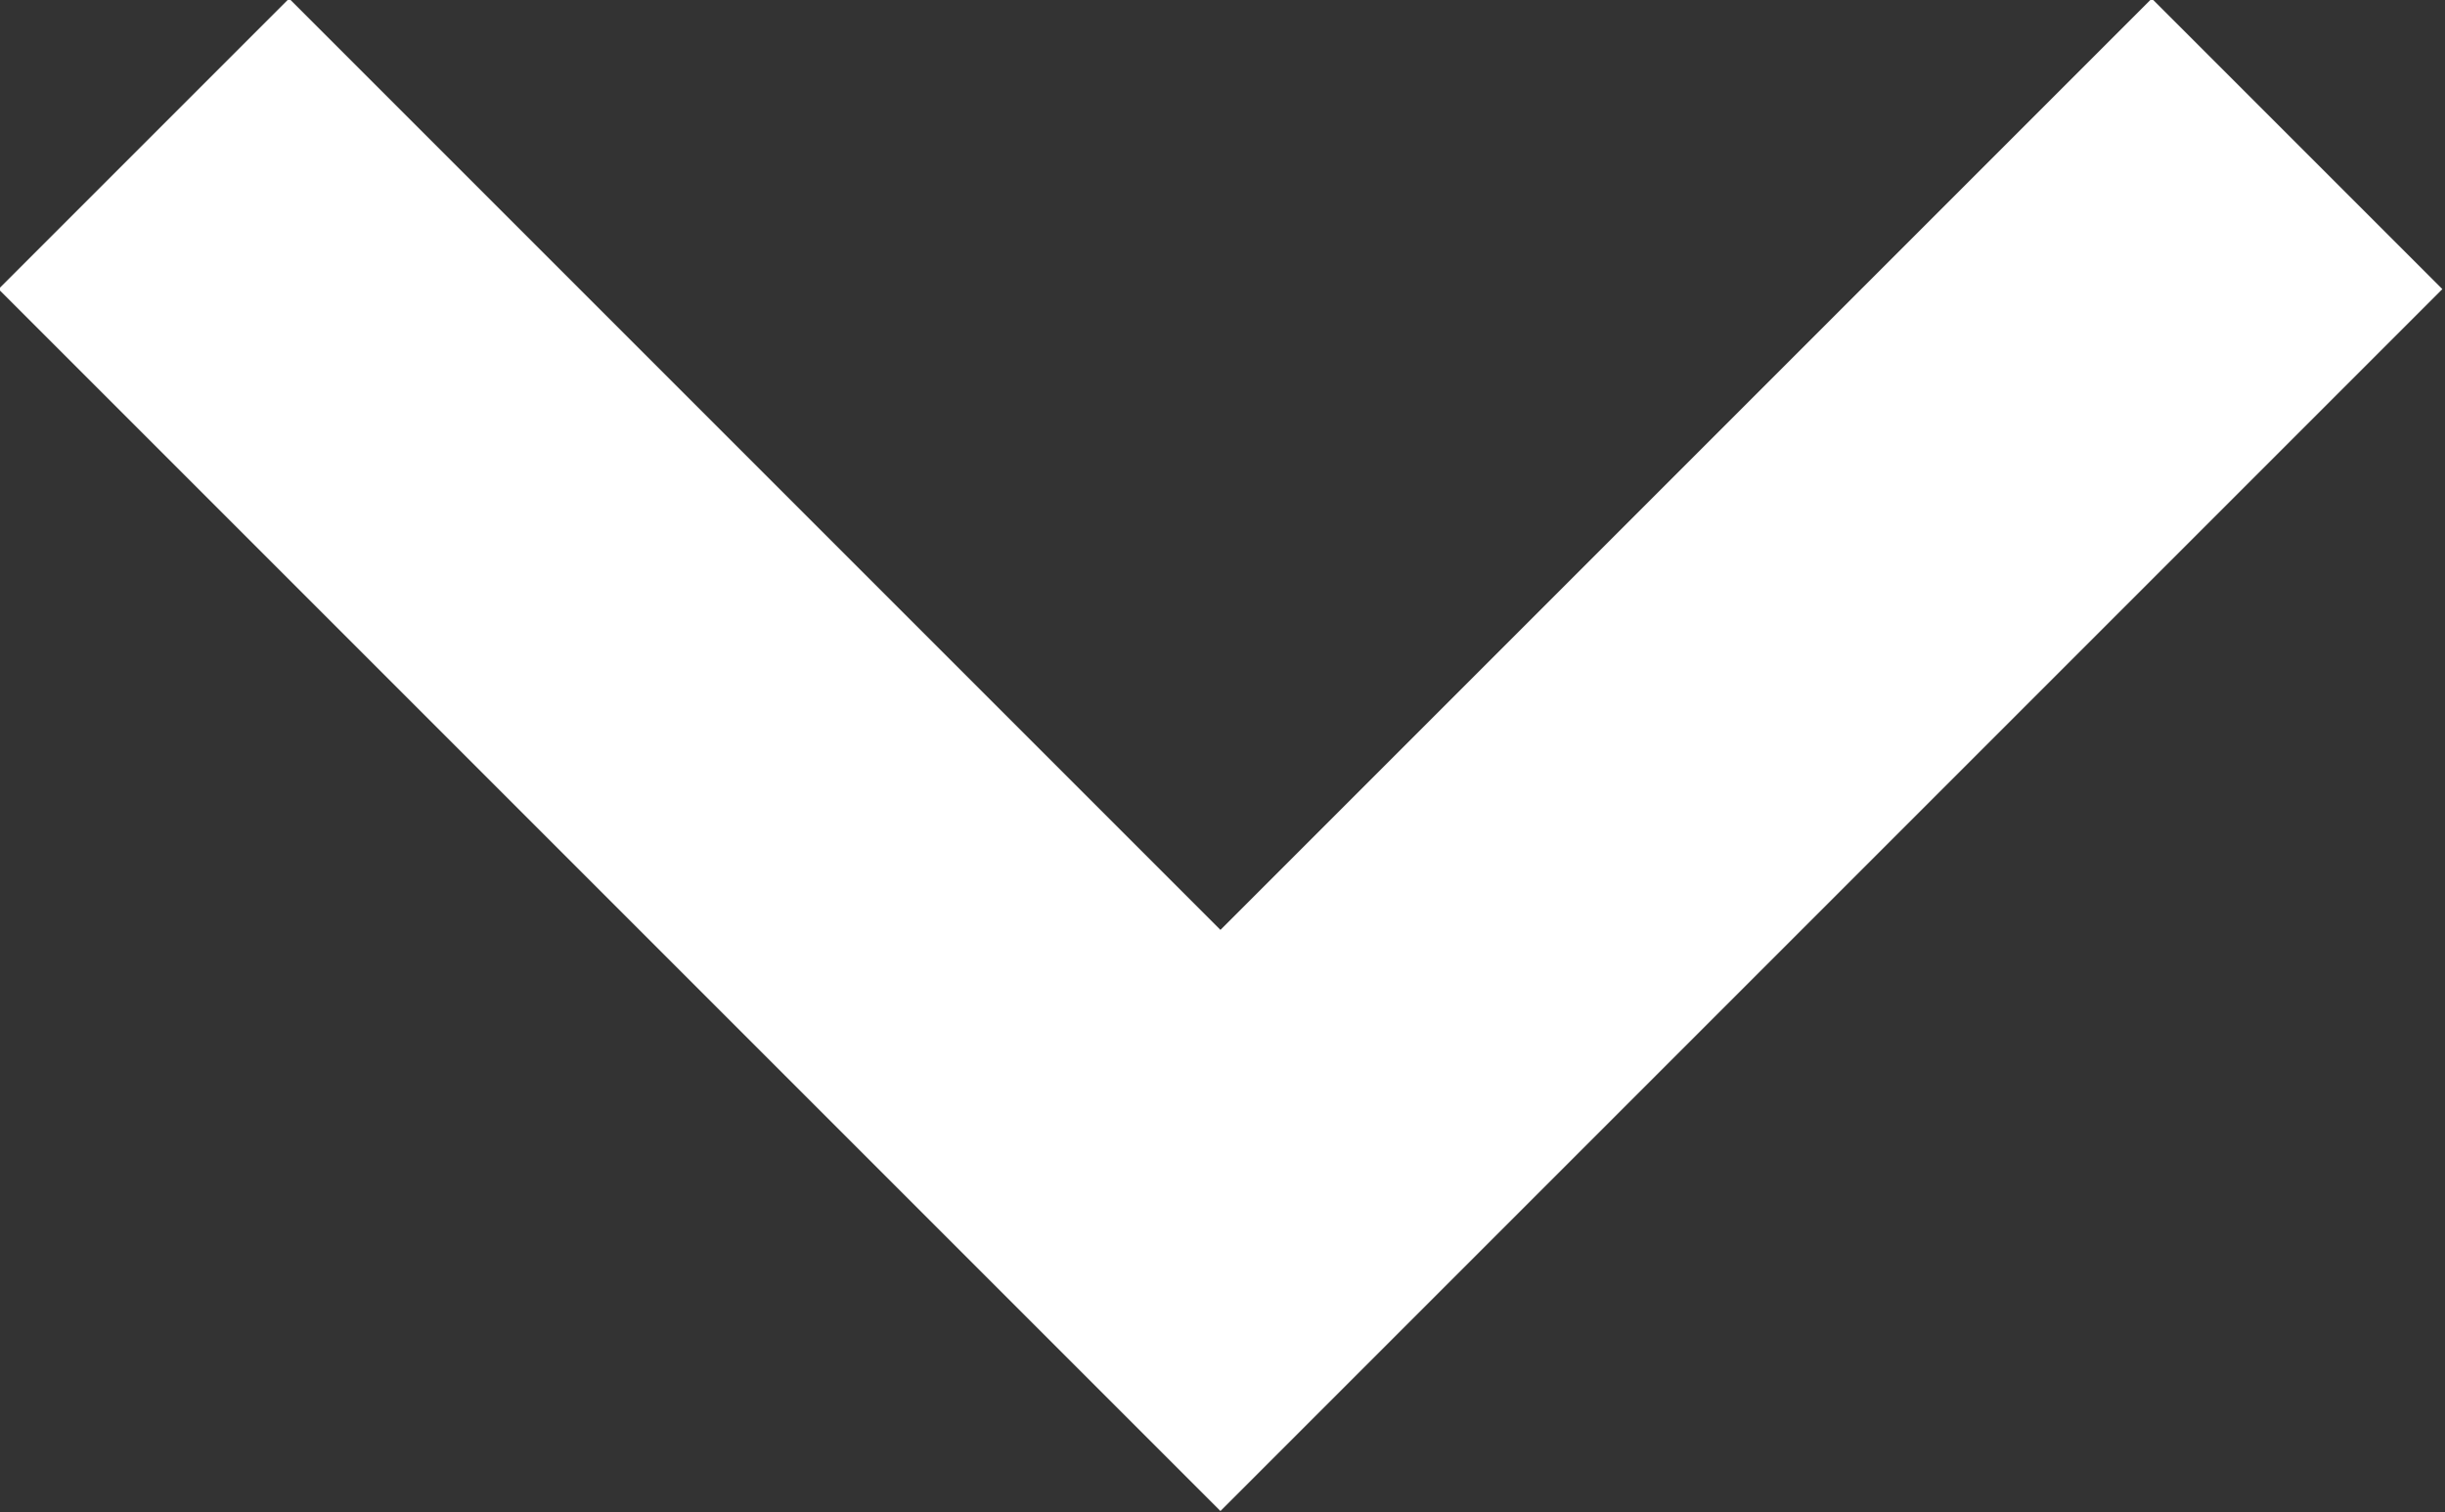 <svg xmlns="http://www.w3.org/2000/svg" viewBox="0 0 5.95 3.68"><rect x="0" y="0" width="5.95" height="3.68" fill="#333333" stroke="none"/><defs><style>.cls-1{fill:none;stroke:#fff;stroke-miterlimit:10;}</style></defs><g id="Layer_2" data-name="Layer 2"><g id="Layer_1-2" data-name="Layer 1"><polyline class="cls-1" points="5.59 0.35 2.97 2.97 0.35 0.35"/></g></g></svg>